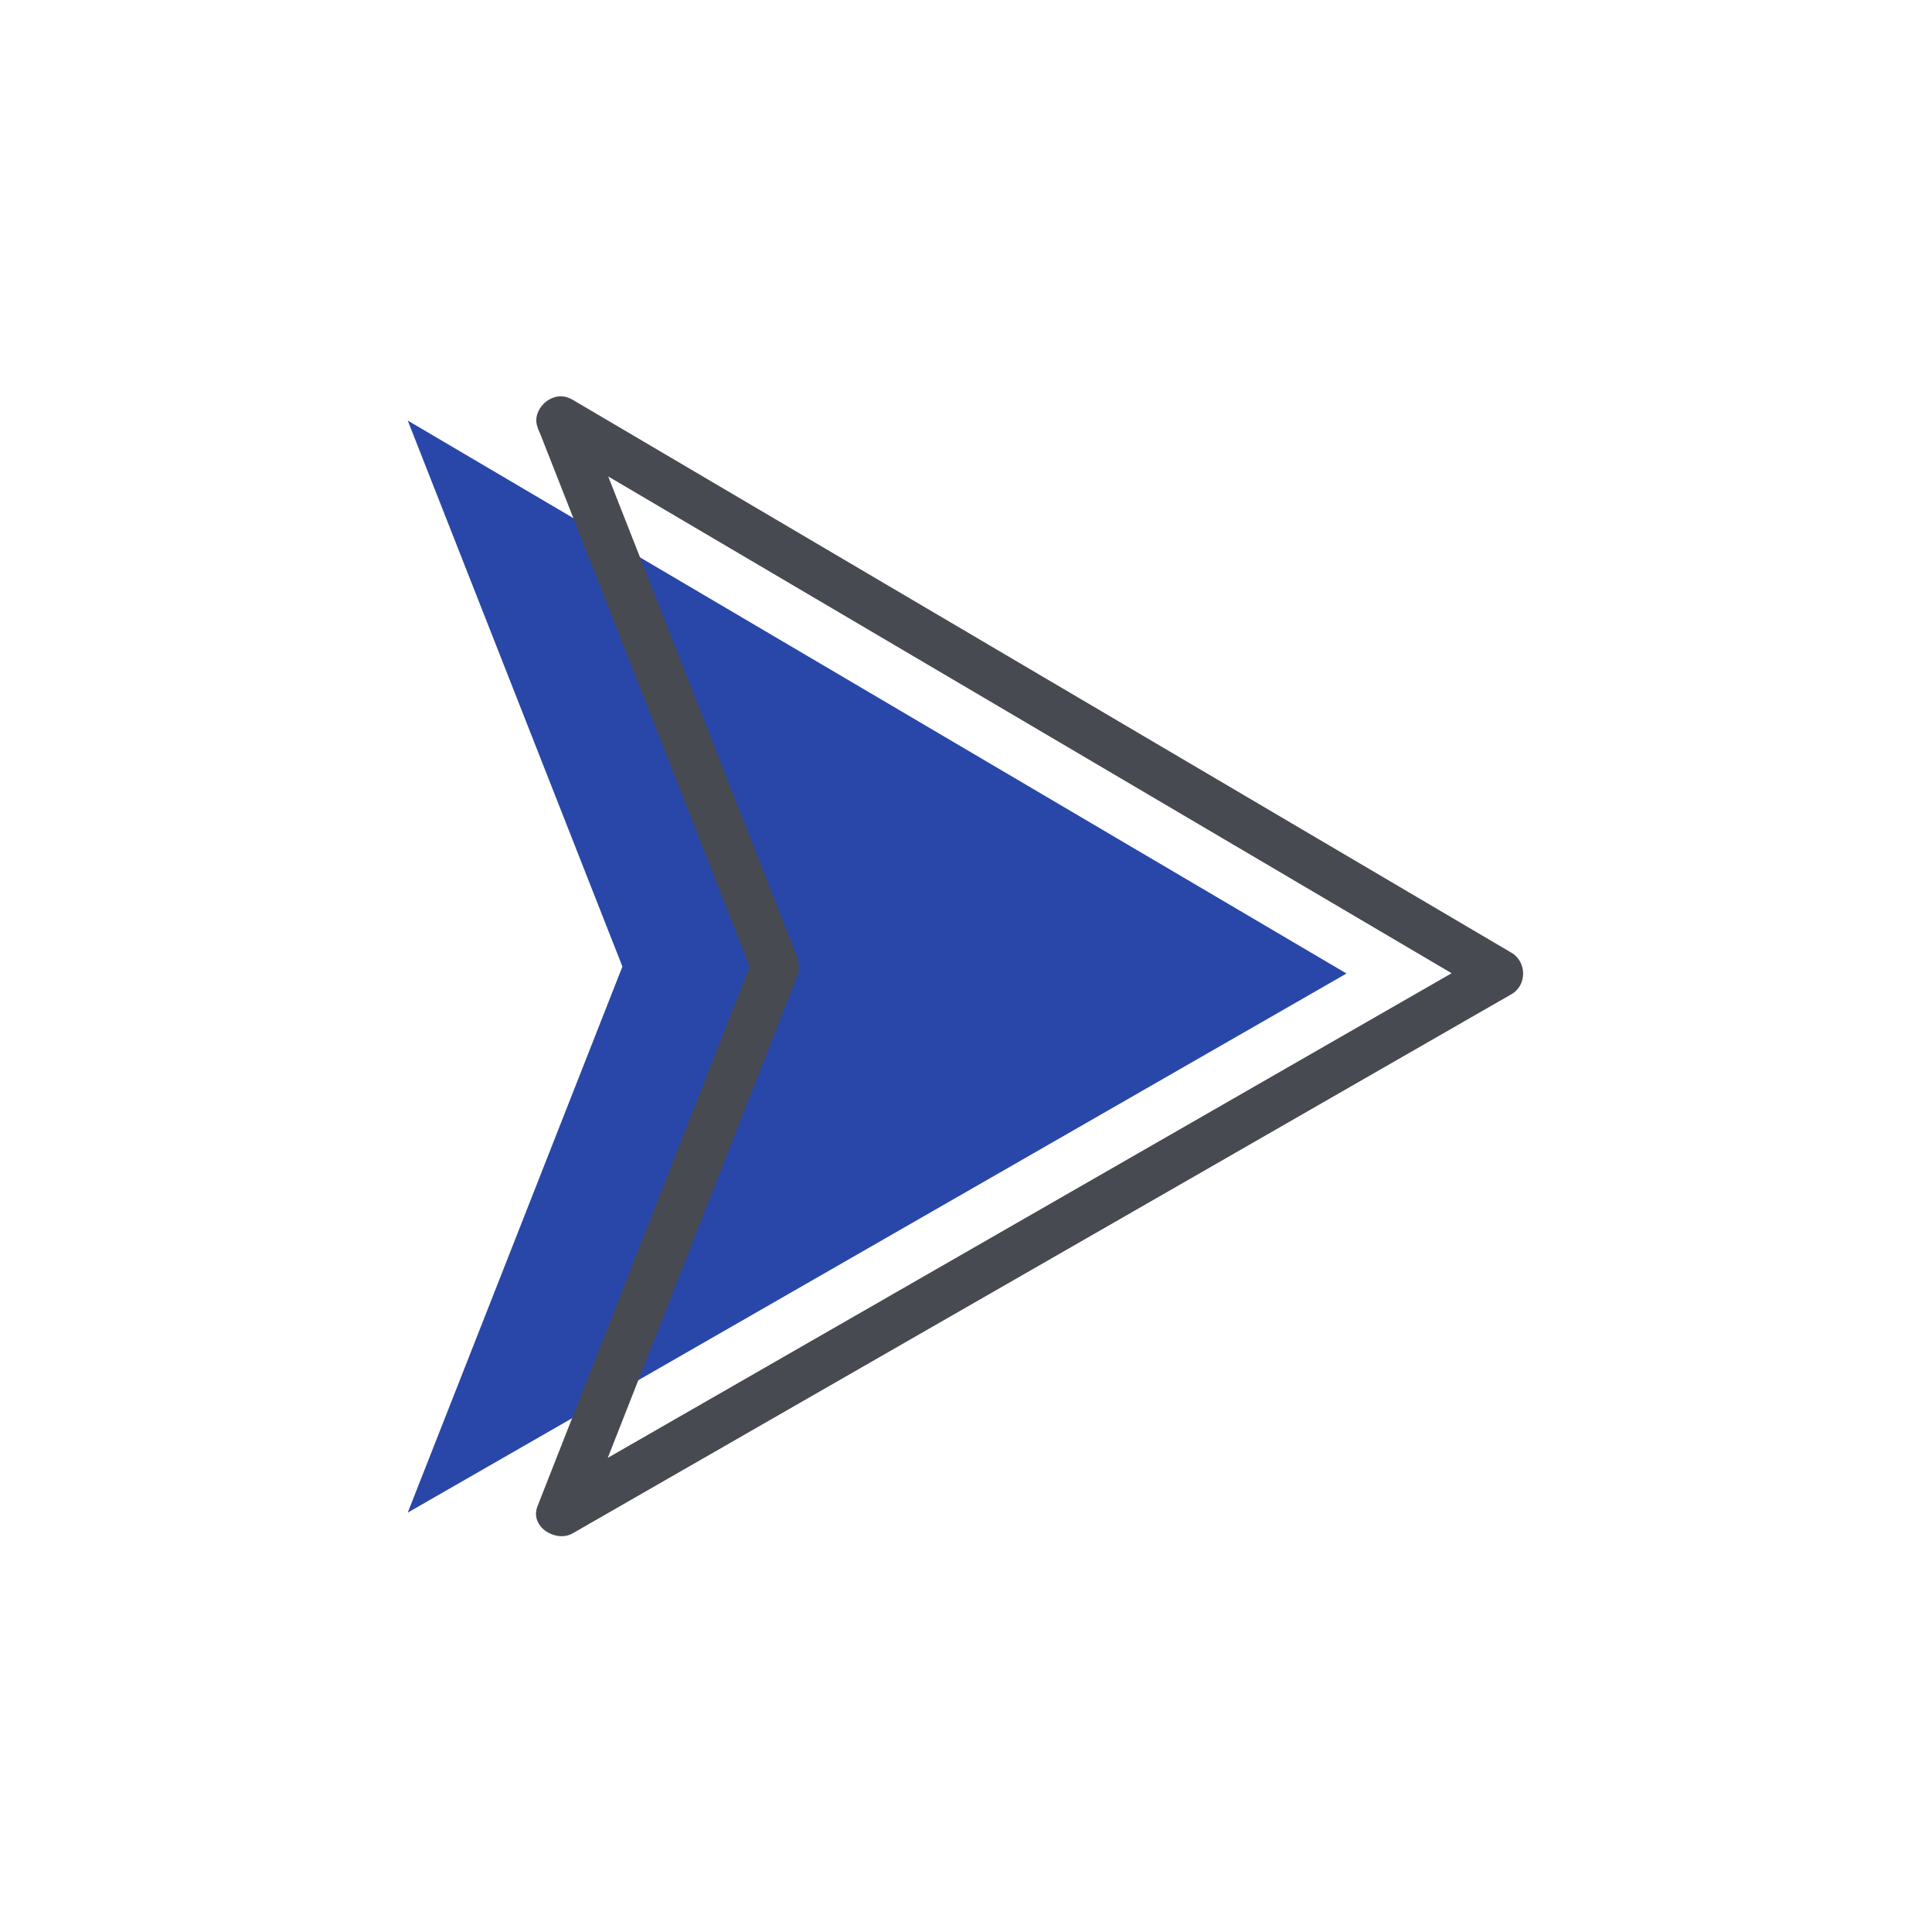 <svg xmlns="http://www.w3.org/2000/svg" xmlns:xlink="http://www.w3.org/1999/xlink" width="500" zoomAndPan="magnify" viewBox="0 0 375 375" height="500" preserveAspectRatio="xMidYMid meet" version="1.0"><defs><clipPath id="id1"><path d="M 79.016 81 L 262 81 L 262 294 L 79.016 294 Z M 79.016 81 " clip-rule="nonzero"/></clipPath><clipPath id="id2"><path d="M 104 76.926 L 295.766 76.926 L 295.766 298.176 L 104 298.176 Z M 104 76.926 " clip-rule="nonzero"/></clipPath></defs><g clip-path="url(#id1)"><path fill="rgb(16.08%, 27.84%, 66.269%)" d="M 79.141 81.629 L 261.355 188.957 L 79.141 293.598 L 120.809 187.613 L 79.141 81.629 " fill-opacity="1" fill-rule="nonzero"/></g><g clip-path="url(#id2)"><path fill="rgb(27.84%, 29.019%, 31.76%)" d="M 106.465 85.652 C 119.07 93.074 131.676 100.5 144.281 107.926 C 169.852 122.984 195.418 138.047 220.98 153.102 C 241.125 164.969 261.266 176.832 281.406 188.695 C 283.832 190.121 286.254 191.551 288.68 192.977 L 288.68 184.93 C 275.938 192.246 263.199 199.559 250.465 206.875 C 224.727 221.656 198.984 236.441 173.246 251.223 C 153.215 262.73 133.18 274.23 113.145 285.738 C 110.918 287.012 108.691 288.297 106.465 289.57 C 108.746 291.328 111.023 293.082 113.301 294.84 C 121.18 274.793 129.062 254.754 136.941 234.715 C 141.727 222.527 146.516 210.348 151.309 198.16 C 152.441 195.273 153.578 192.395 154.707 189.516 C 155.48 187.547 154.832 186.027 154.125 184.234 C 144.824 160.578 135.523 136.918 126.227 113.266 C 121.918 102.305 117.609 91.348 113.301 80.387 C 112.375 78.027 110.223 76.406 107.578 77.133 C 105.328 77.754 103.398 80.5 104.328 82.867 C 112.207 102.906 120.086 122.945 127.965 142.984 C 133.973 158.273 139.984 173.559 145.992 188.848 L 145.992 186.371 C 138.113 206.41 130.234 226.449 122.355 246.496 C 116.348 261.781 110.336 277.066 104.328 292.355 C 102.758 296.352 107.906 299.488 111.164 297.617 C 123.898 290.309 136.637 282.988 149.375 275.672 C 175.113 260.891 200.855 246.113 226.598 231.332 C 246.629 219.824 266.664 208.316 286.691 196.812 C 288.922 195.535 291.145 194.258 293.375 192.977 C 296.418 191.227 296.367 186.688 293.375 184.926 C 280.77 177.504 268.16 170.078 255.555 162.652 C 229.988 147.594 204.426 132.535 178.859 117.477 C 158.719 105.613 138.574 93.75 118.434 81.883 C 116.008 80.457 113.586 79.027 111.164 77.602 C 105.977 74.547 101.297 82.605 106.465 85.648 " fill-opacity="1" fill-rule="nonzero"/></g></svg>